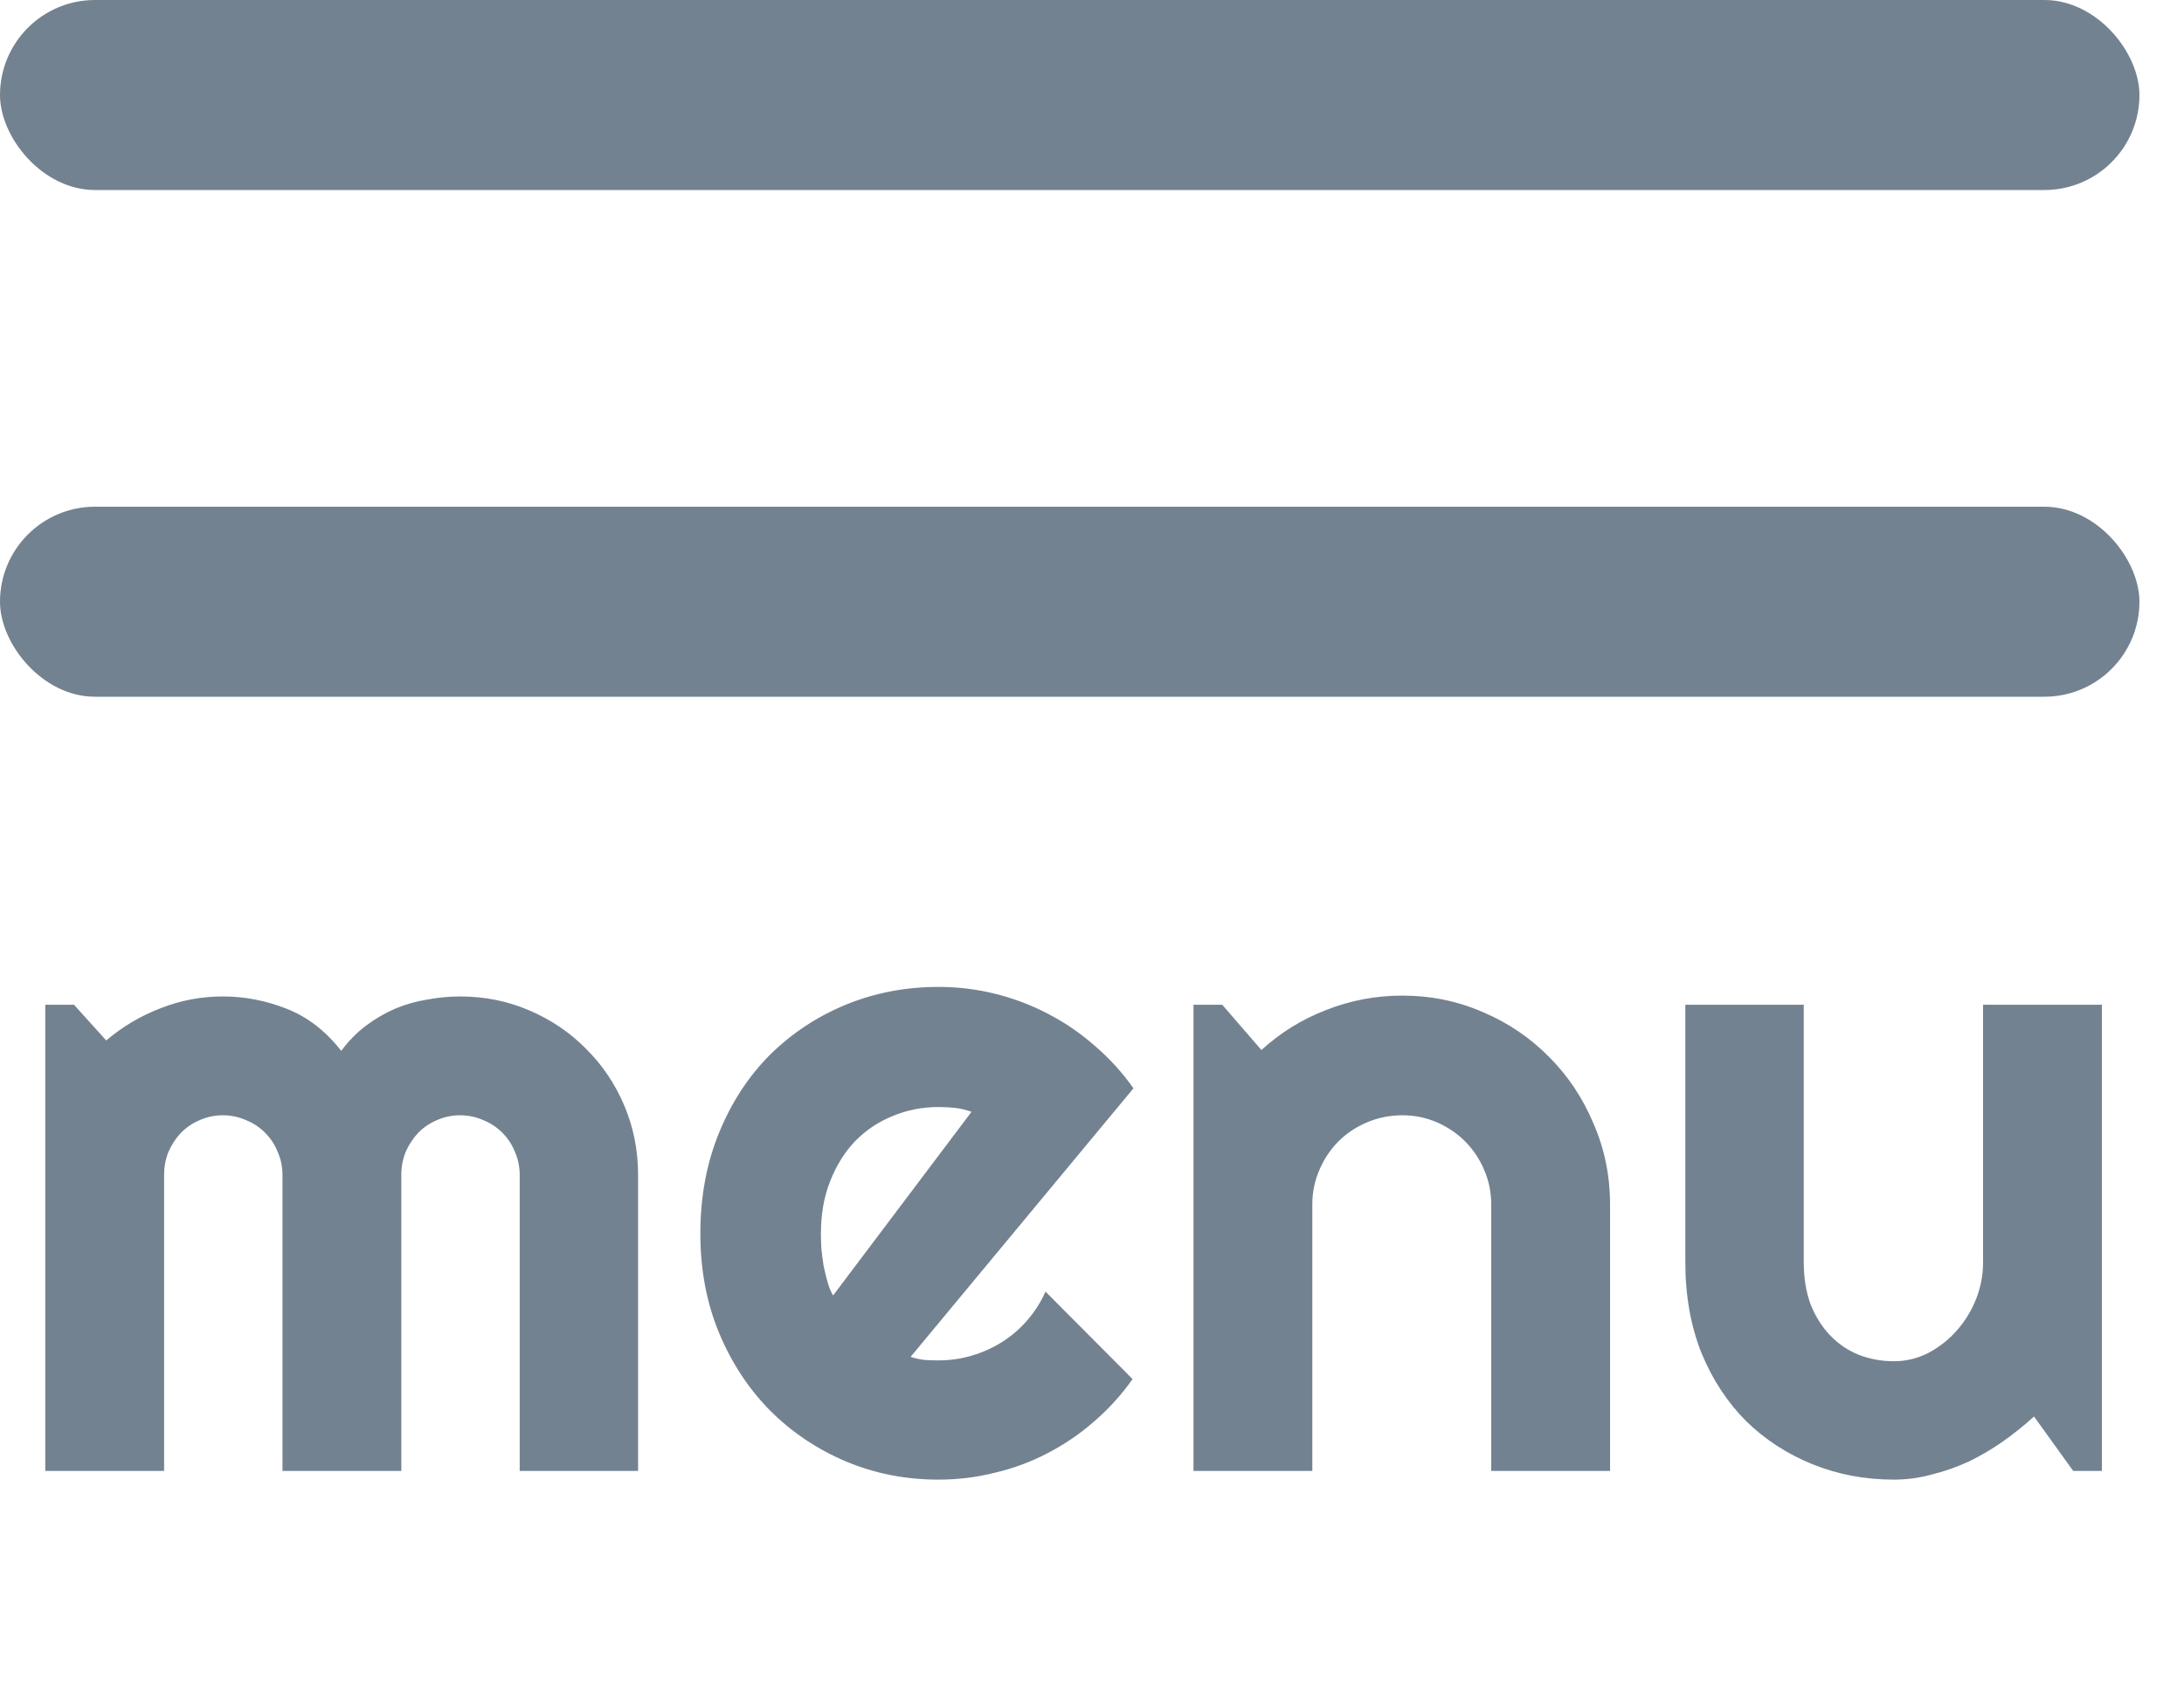 <svg width="49" height="38" viewBox="0 0 49 38" fill="none" xmlns="http://www.w3.org/2000/svg">
<rect width="48" height="4.263" rx="2.132" fill="#738290"/>
<rect y="11.368" width="48" height="4.263" rx="2.132" fill="#738290"/>
<path d="M14.316 33H11.66V26.359C11.66 26.177 11.624 26.005 11.553 25.842C11.488 25.679 11.393 25.536 11.27 25.412C11.146 25.288 11.003 25.194 10.84 25.129C10.677 25.057 10.505 25.021 10.322 25.021C10.14 25.021 9.967 25.057 9.805 25.129C9.648 25.194 9.508 25.288 9.385 25.412C9.268 25.536 9.173 25.679 9.102 25.842C9.036 26.005 9.004 26.177 9.004 26.359V33H6.338V26.359C6.338 26.177 6.302 26.005 6.23 25.842C6.165 25.679 6.071 25.536 5.947 25.412C5.824 25.288 5.68 25.194 5.518 25.129C5.355 25.057 5.182 25.021 5 25.021C4.818 25.021 4.645 25.057 4.482 25.129C4.326 25.194 4.186 25.288 4.062 25.412C3.945 25.536 3.851 25.679 3.779 25.842C3.714 26.005 3.682 26.177 3.682 26.359V33H1.016V22.541H1.66L2.383 23.342C2.754 23.029 3.161 22.788 3.604 22.619C4.053 22.443 4.518 22.355 5 22.355C5.488 22.355 5.964 22.447 6.426 22.629C6.895 22.811 7.305 23.127 7.656 23.576C7.819 23.355 8.005 23.166 8.213 23.01C8.421 22.854 8.639 22.727 8.867 22.629C9.102 22.531 9.342 22.463 9.59 22.424C9.837 22.378 10.081 22.355 10.322 22.355C10.876 22.355 11.393 22.46 11.875 22.668C12.363 22.876 12.787 23.163 13.145 23.527C13.509 23.885 13.796 24.309 14.004 24.797C14.212 25.285 14.316 25.806 14.316 26.359V33ZM20.43 30.441C20.534 30.474 20.638 30.497 20.742 30.51C20.846 30.516 20.951 30.52 21.055 30.52C21.315 30.52 21.566 30.484 21.807 30.412C22.047 30.34 22.272 30.24 22.48 30.109C22.695 29.973 22.884 29.81 23.047 29.621C23.216 29.426 23.353 29.211 23.457 28.977L25.41 30.939C25.163 31.291 24.876 31.607 24.551 31.887C24.232 32.167 23.884 32.404 23.506 32.6C23.135 32.795 22.741 32.941 22.324 33.039C21.914 33.143 21.491 33.195 21.055 33.195C20.319 33.195 19.626 33.059 18.975 32.785C18.33 32.512 17.764 32.131 17.275 31.643C16.794 31.154 16.413 30.575 16.133 29.904C15.853 29.227 15.713 28.485 15.713 27.678C15.713 26.851 15.853 26.096 16.133 25.412C16.413 24.729 16.794 24.146 17.275 23.664C17.764 23.182 18.33 22.808 18.975 22.541C19.626 22.274 20.319 22.141 21.055 22.141C21.491 22.141 21.917 22.193 22.334 22.297C22.751 22.401 23.145 22.551 23.516 22.746C23.893 22.941 24.245 23.182 24.57 23.469C24.896 23.749 25.182 24.064 25.43 24.416L20.43 30.441ZM21.797 24.943C21.673 24.898 21.549 24.869 21.426 24.855C21.309 24.842 21.185 24.836 21.055 24.836C20.69 24.836 20.345 24.904 20.02 25.041C19.701 25.171 19.421 25.36 19.18 25.607C18.945 25.855 18.76 26.154 18.623 26.506C18.486 26.851 18.418 27.241 18.418 27.678C18.418 27.775 18.421 27.886 18.428 28.01C18.441 28.134 18.457 28.26 18.477 28.391C18.503 28.514 18.532 28.635 18.564 28.752C18.597 28.869 18.639 28.973 18.691 29.064L21.797 24.943ZM29.443 33H26.777V22.541H27.422L28.301 23.557C28.73 23.166 29.215 22.866 29.756 22.658C30.303 22.443 30.872 22.336 31.465 22.336C32.103 22.336 32.705 22.46 33.272 22.707C33.838 22.948 34.333 23.283 34.756 23.713C35.179 24.136 35.511 24.634 35.752 25.207C35.999 25.773 36.123 26.379 36.123 27.023V33H33.457V27.023C33.457 26.75 33.405 26.493 33.301 26.252C33.197 26.005 33.053 25.79 32.871 25.607C32.689 25.425 32.477 25.282 32.236 25.178C31.995 25.074 31.738 25.021 31.465 25.021C31.185 25.021 30.921 25.074 30.674 25.178C30.426 25.282 30.212 25.425 30.029 25.607C29.847 25.79 29.704 26.005 29.6 26.252C29.495 26.493 29.443 26.75 29.443 27.023V33ZM45.635 31.779C45.42 31.975 45.189 32.16 44.941 32.336C44.7 32.505 44.447 32.655 44.18 32.785C43.913 32.909 43.636 33.007 43.35 33.078C43.07 33.156 42.783 33.195 42.49 33.195C41.846 33.195 41.24 33.081 40.674 32.853C40.107 32.626 39.609 32.303 39.18 31.887C38.757 31.463 38.421 30.953 38.174 30.354C37.933 29.748 37.812 29.071 37.812 28.322V22.541H40.469V28.322C40.469 28.674 40.521 28.99 40.625 29.27C40.736 29.543 40.882 29.774 41.065 29.963C41.247 30.152 41.458 30.295 41.699 30.393C41.947 30.49 42.21 30.539 42.49 30.539C42.764 30.539 43.021 30.477 43.262 30.354C43.509 30.223 43.724 30.054 43.906 29.846C44.089 29.637 44.232 29.403 44.336 29.143C44.44 28.876 44.492 28.602 44.492 28.322V22.541H47.158V33H46.514L45.635 31.779Z" fill="#738290"/>
</svg>
